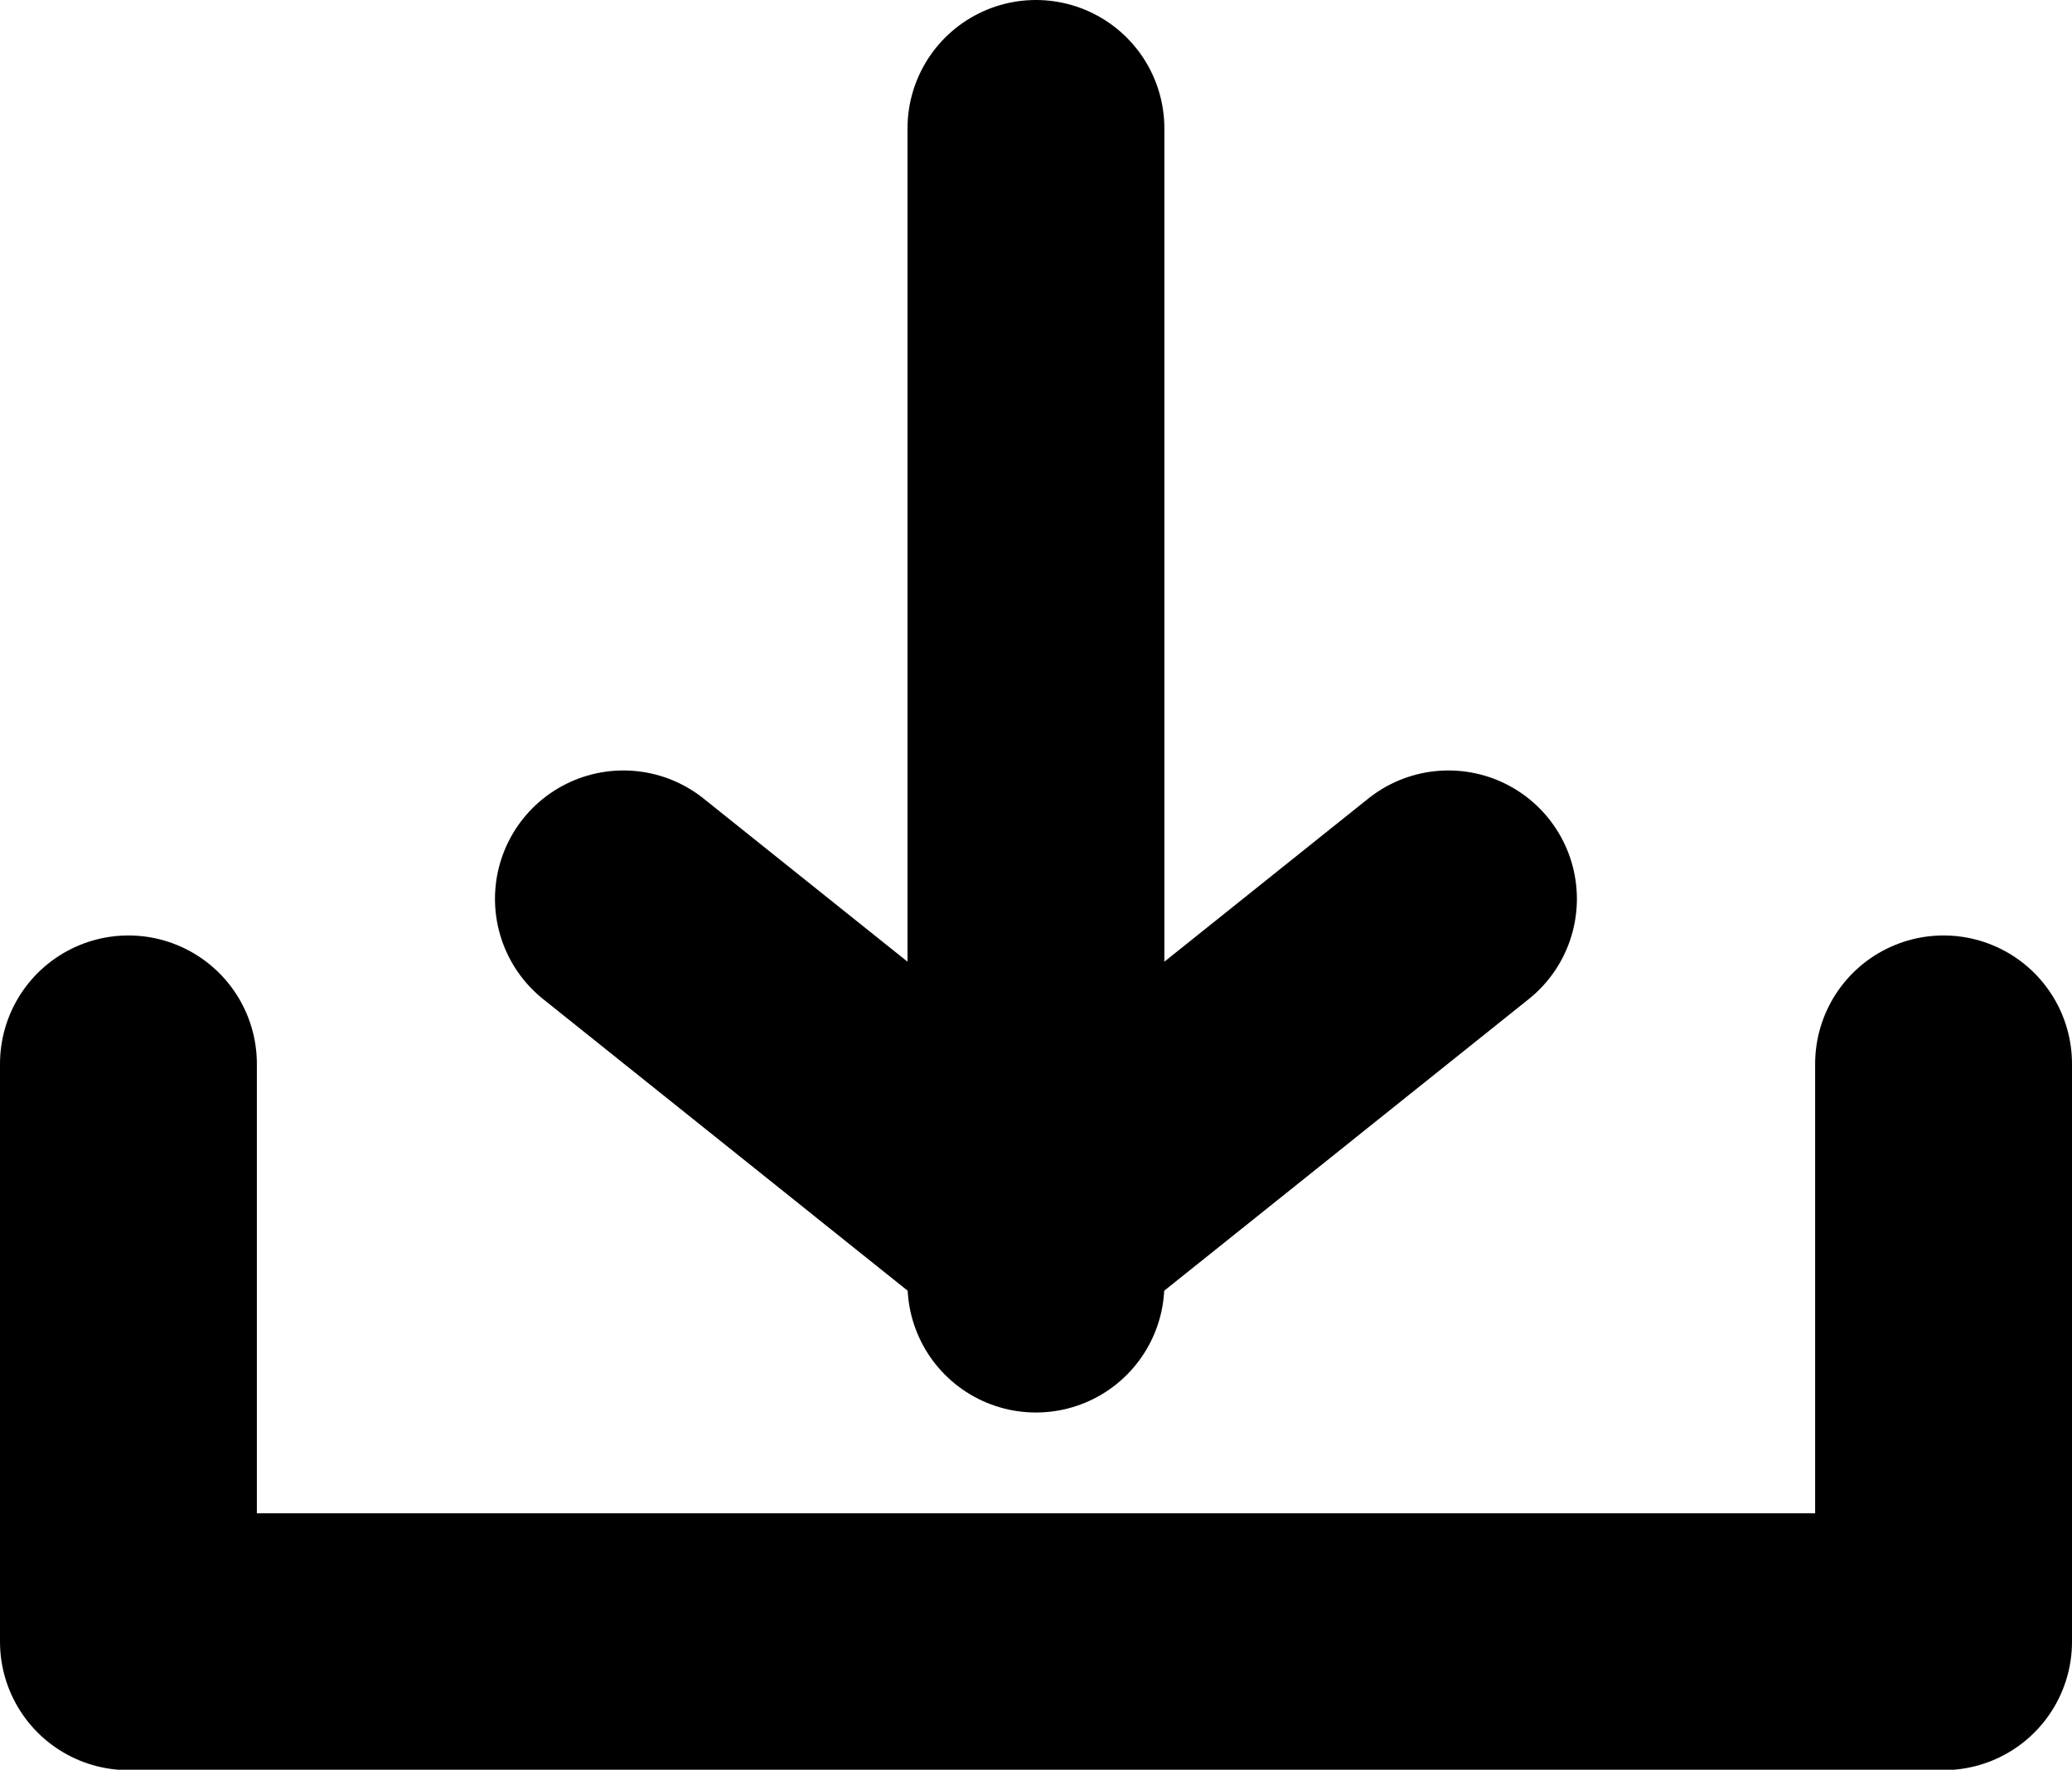 <svg xmlns="http://www.w3.org/2000/svg" width="16.133" height="13.782" viewBox="0 0 16.133 13.782">
  <g id="그룹_37547" data-name="그룹 37547" transform="translate(1 1)">
    <path id="패스_15205" data-name="패스 15205" d="M-4005,797v4.5h14.133V797" transform="translate(4005 -789.715)" fill="none" stroke="#000" stroke-linecap="round" stroke-linejoin="round" stroke-width="2"/>
    <path id="패스_15206" data-name="패스 15206" d="M-3992.576,795l-1.606,1.285-1.606,1.285-1.606-1.285L-3999,795" transform="translate(4002.854 -789)" fill="none" stroke="#000" stroke-linecap="round" stroke-linejoin="round" stroke-width="2"/>
    <line id="선_773" data-name="선 773" y2="9" transform="translate(7.066)" fill="none" stroke="#000" stroke-linecap="round" stroke-linejoin="round" stroke-width="2"/>
  </g>
</svg>

